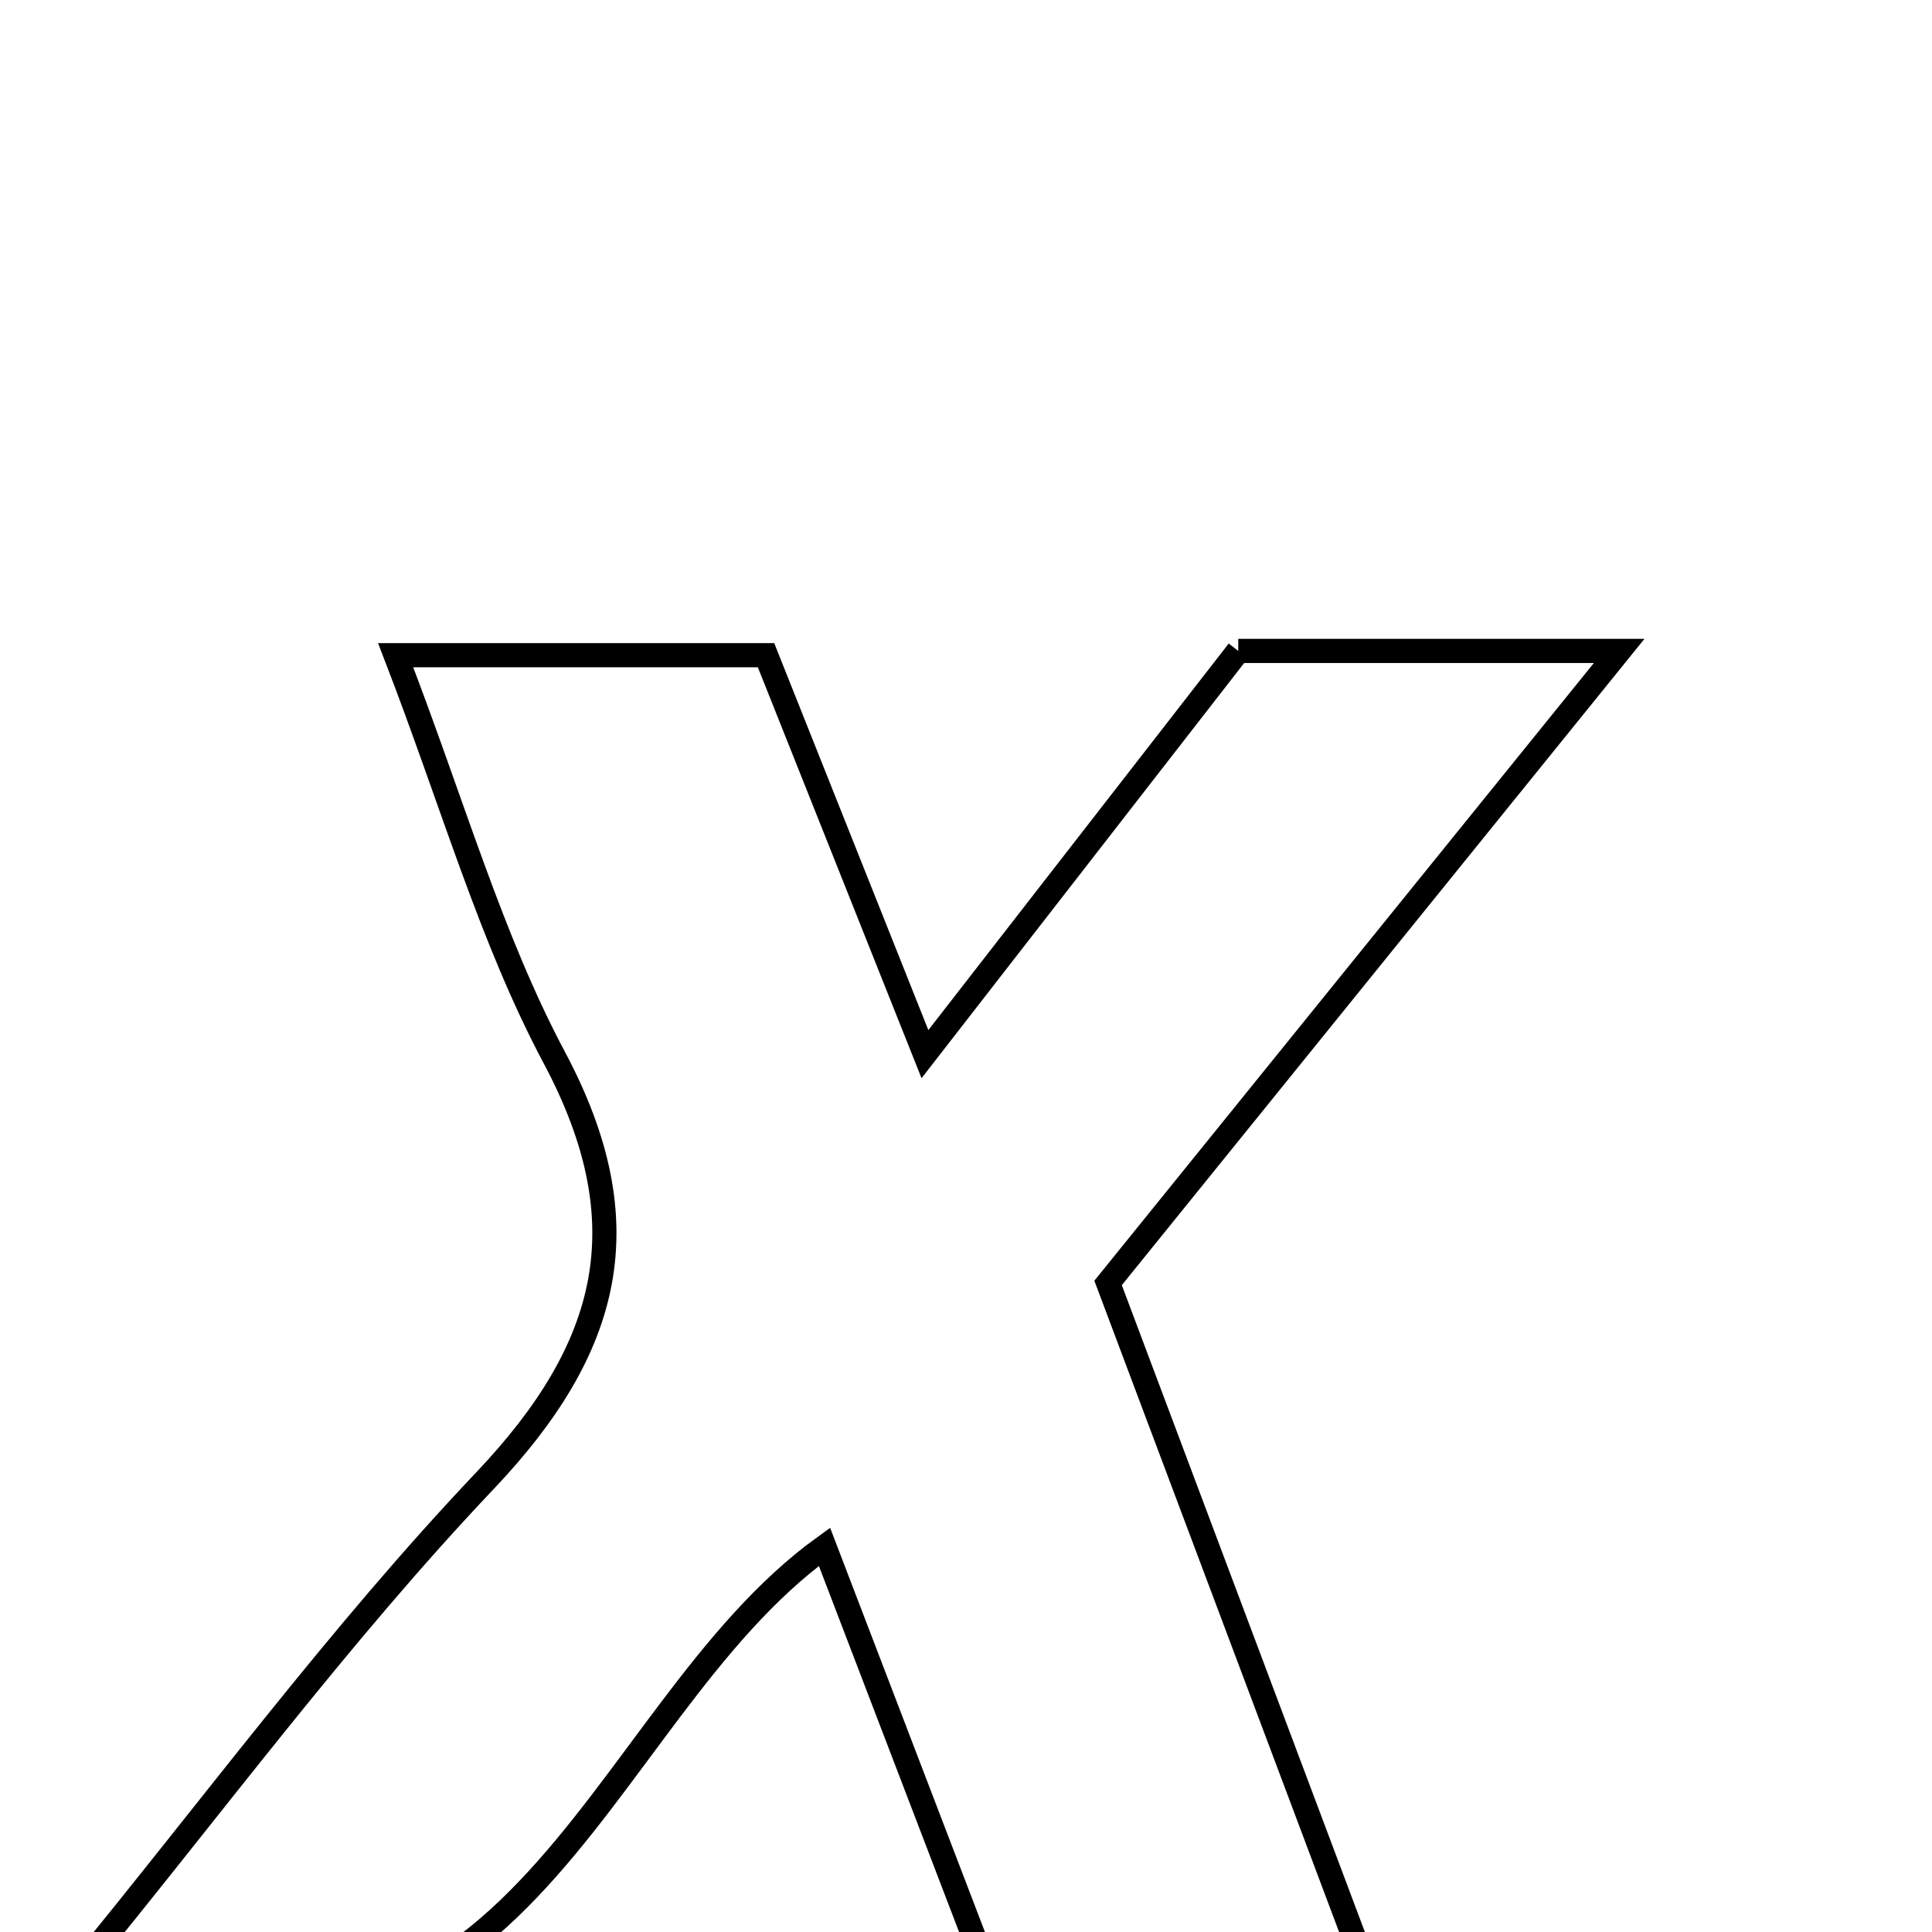 <svg xmlns="http://www.w3.org/2000/svg" viewBox="0.0 0.0 24.0 24.0" height="200px" width="200px"><path fill="none" stroke="black" stroke-width=".3" stroke-opacity="1.0"  filling="0" d="M15.382 8.086 C16.752 8.086 18.082 8.086 20.114 8.086 C17.811 10.935 15.799 13.423 13.765 15.937 C14.896 18.946 15.963 21.787 17.092 24.791 C15.393 24.792 13.949 24.792 12.378 24.792 C11.662 22.92 10.974 21.125 10.242 19.215 C7.309 21.334 6.477 26.655 0.914 24.544 C2.63 22.456 4.207 20.31 6.026 18.392 C7.584 16.749 7.984 15.202 6.888 13.142 C6.094 11.65 5.627 9.984 4.915 8.139 C6.519 8.139 7.827 8.139 9.516 8.139 C10.042 9.459 10.656 11.001 11.49 13.095 C12.918 11.258 14.128 9.7 15.382 8.086"></path></svg>